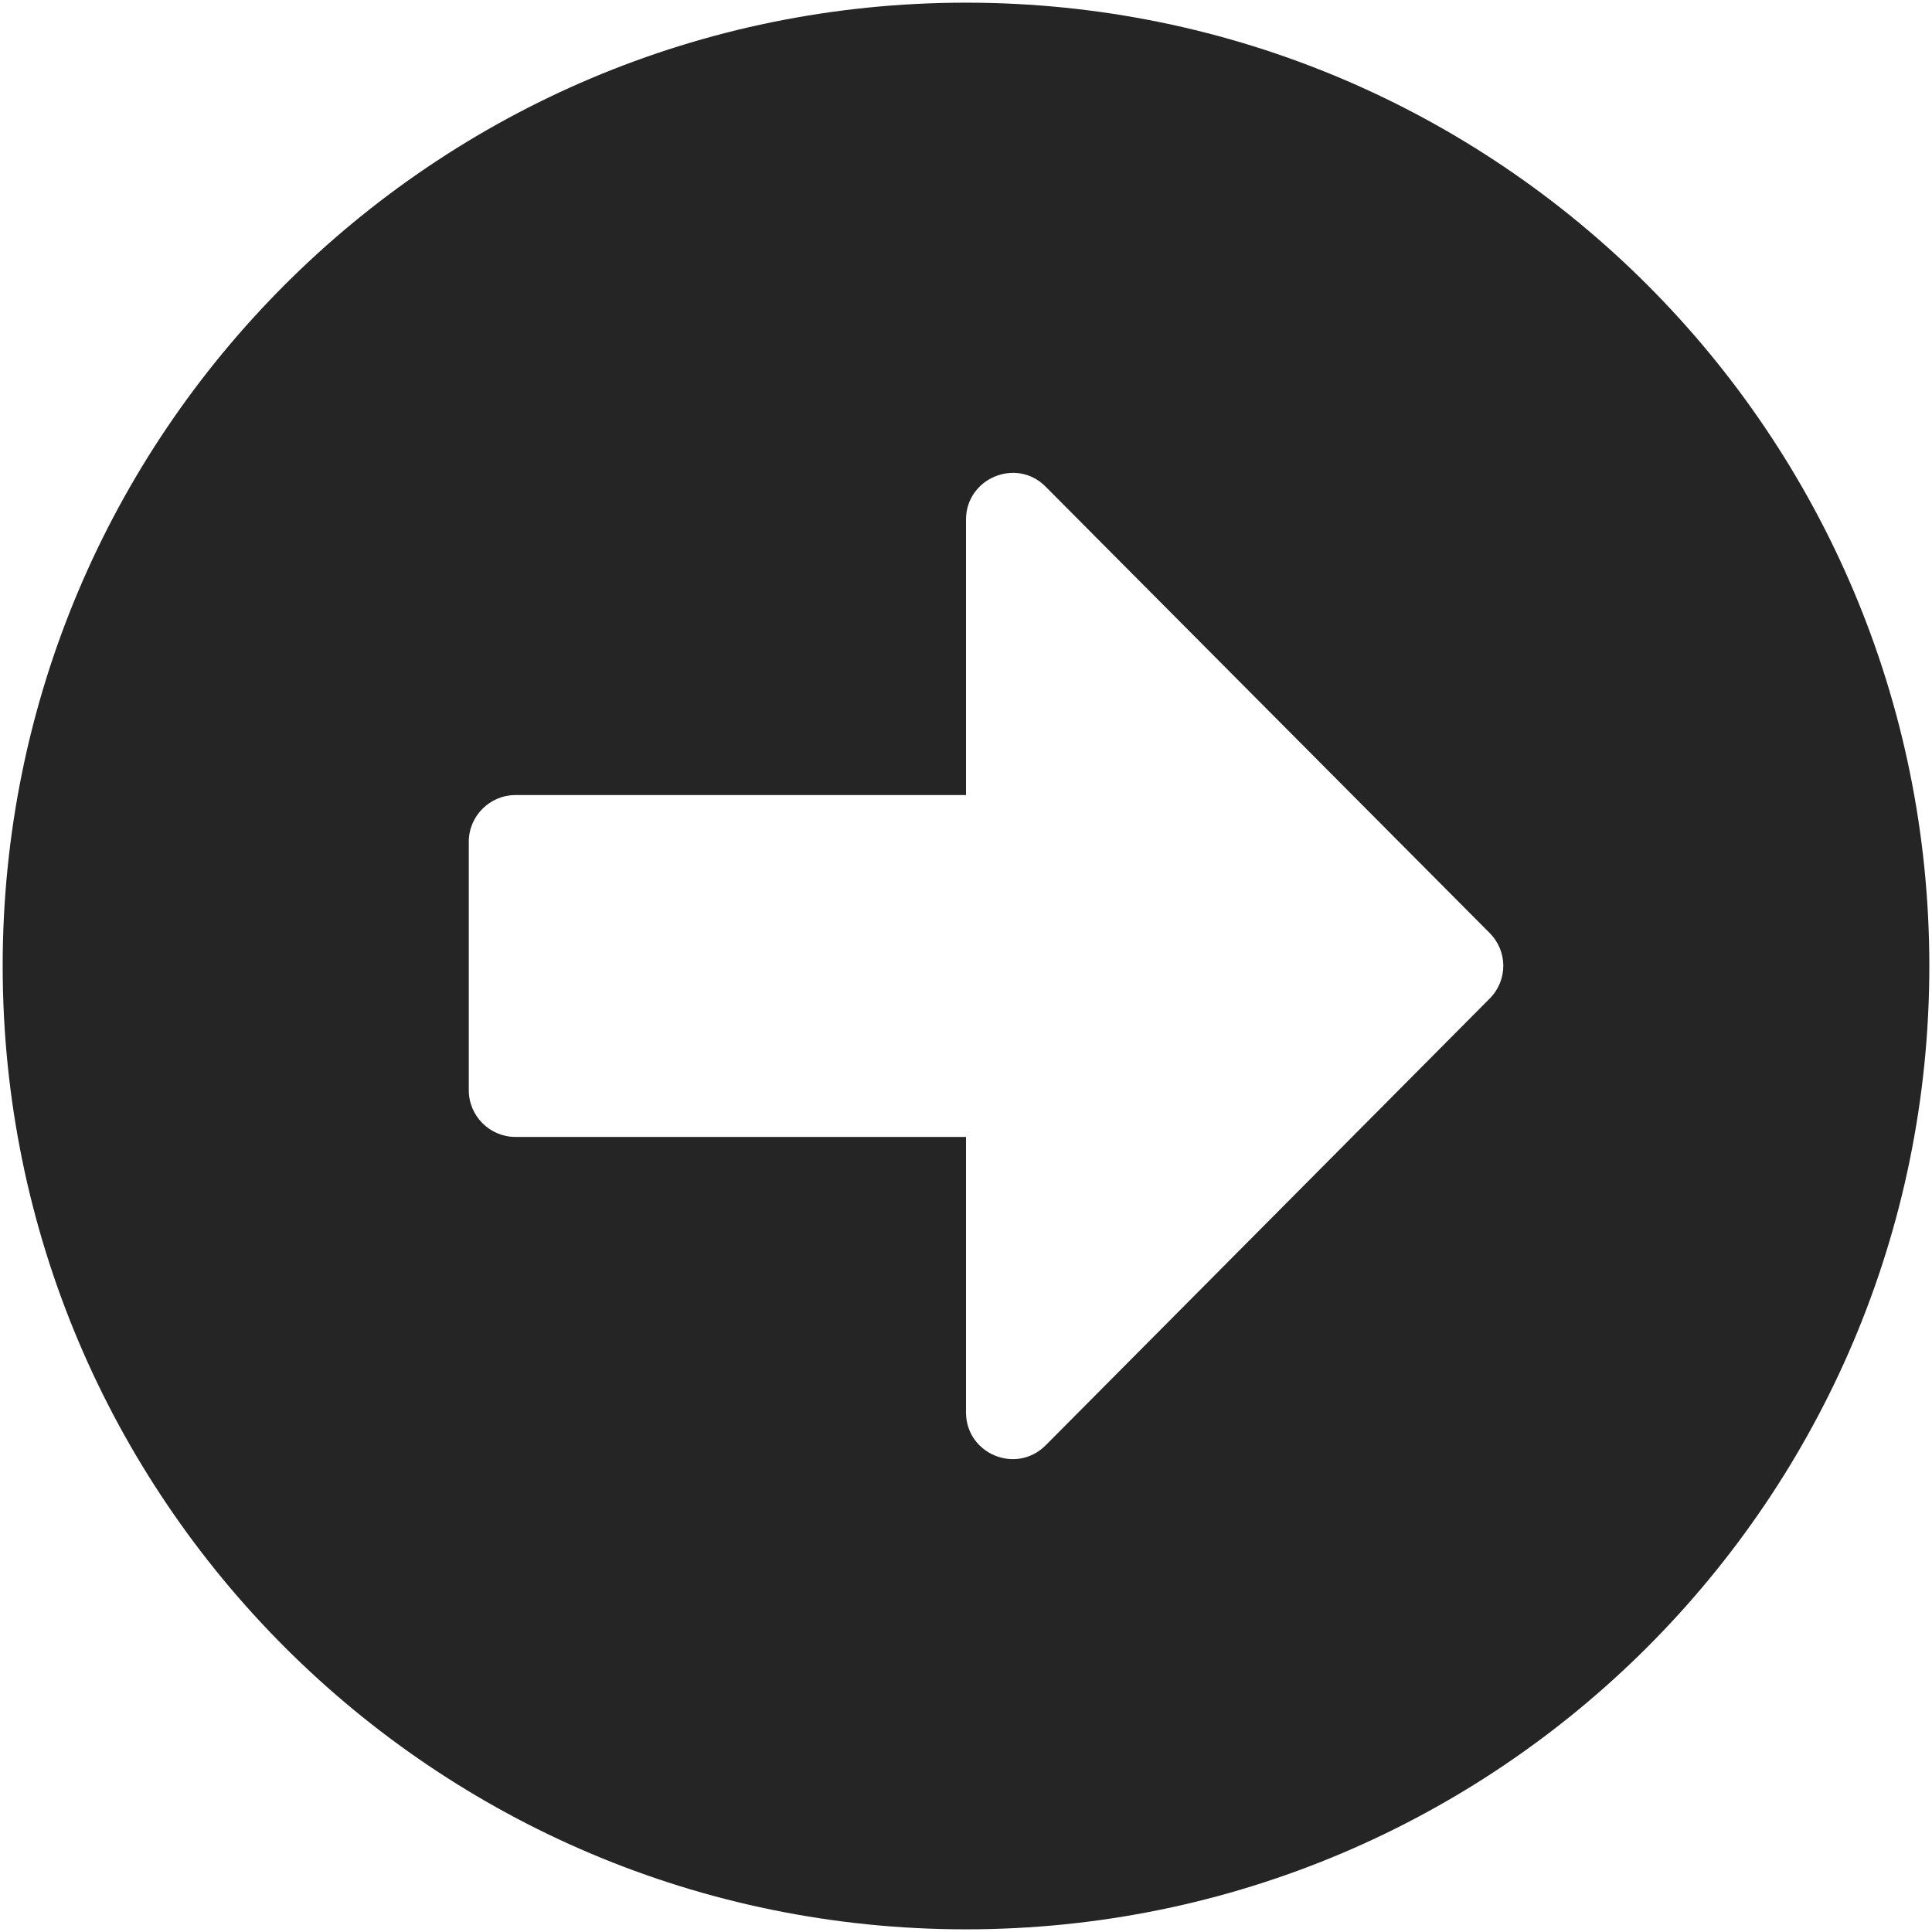 <svg width="68" height="68" viewBox="0 0 68 68" fill="none" xmlns="http://www.w3.org/2000/svg">
<path d="M34 67.906C52.73 67.906 67.906 52.73 67.906 34C67.906 15.27 52.73 0.094 34 0.094C15.27 0.094 0.094 15.27 0.094 34C0.094 52.73 15.27 67.906 34 67.906ZM18.141 27.984H34V18.291C34 16.828 35.777 16.09 36.803 17.129L52.43 32.838C53.072 33.48 53.072 34.506 52.43 35.148L36.803 50.871C35.764 51.91 34 51.172 34 49.709V40.016H18.141C17.238 40.016 16.5 39.277 16.5 38.375V29.625C16.5 28.723 17.238 27.984 18.141 27.984Z" fill="#252525"/>
</svg>
